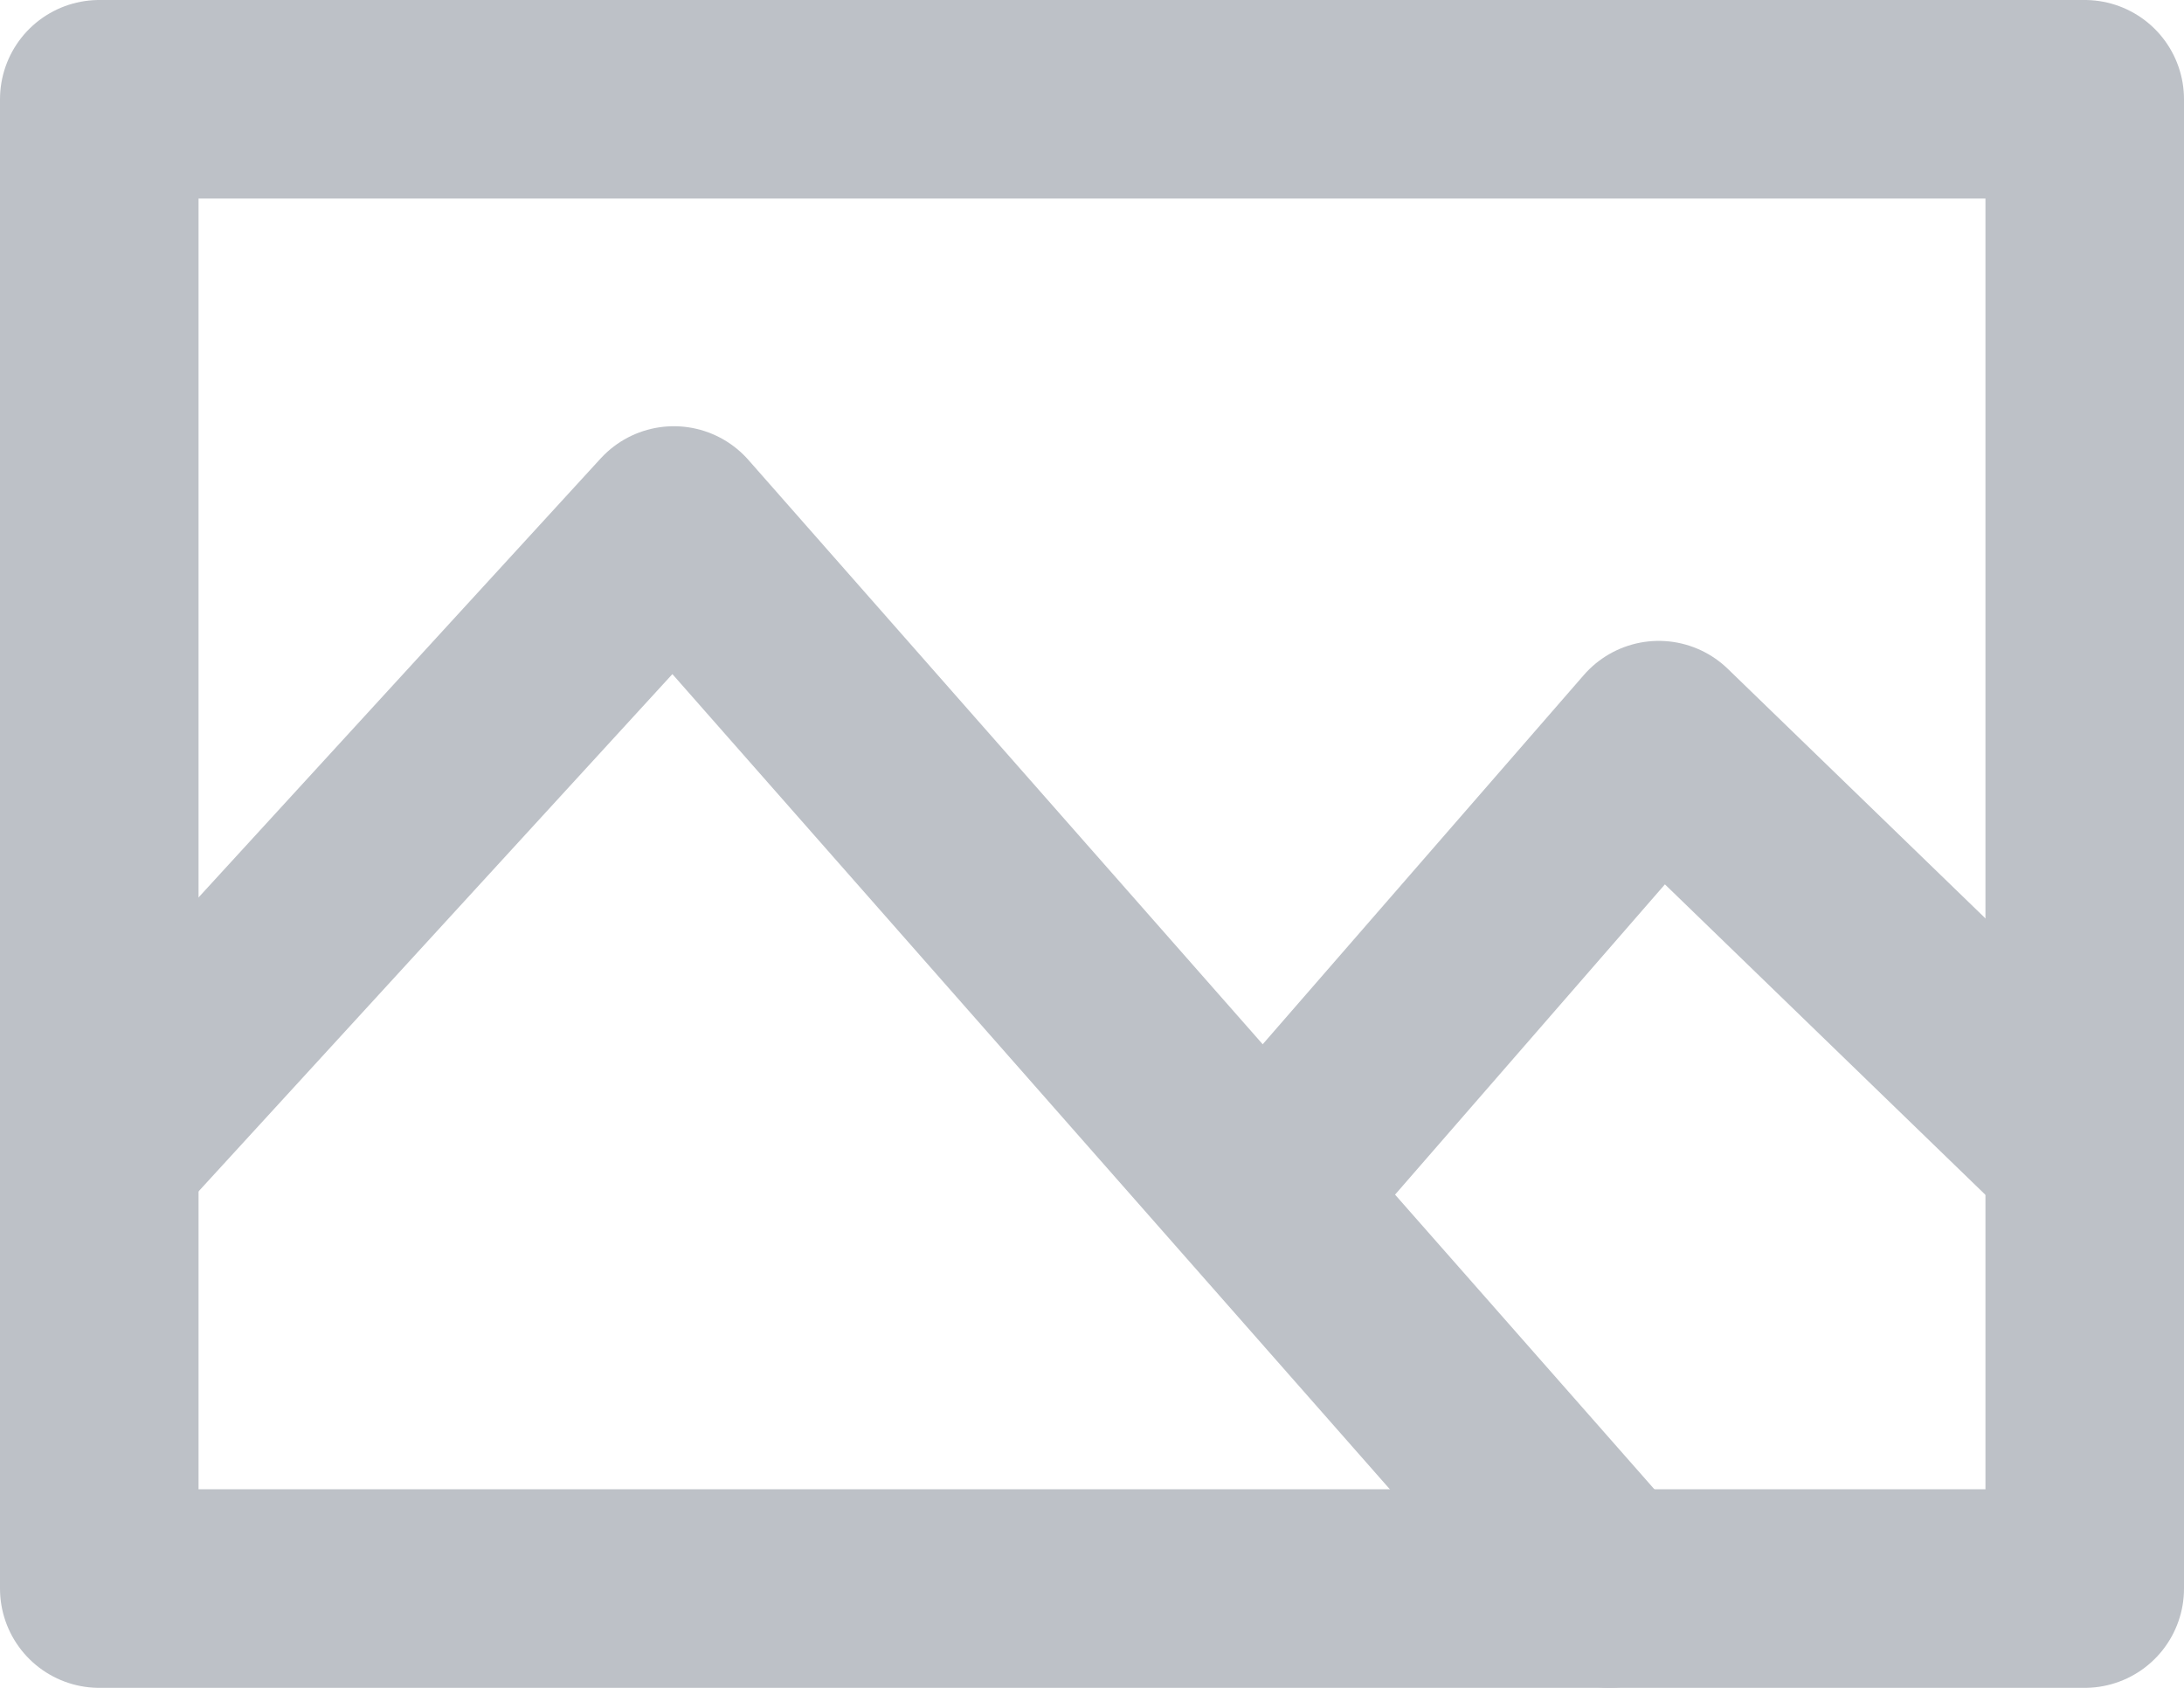 <svg width="22" height="17" viewBox="0 0 22 17" fill="none" xmlns="http://www.w3.org/2000/svg">
<g id="Group 36984">
<path id="Vector" d="M21 1H1V16H21V1Z" stroke="#BDC1C7" stroke-width="2" stroke-linecap="round" stroke-linejoin="round"/>
<path id="Vector_2" d="M1 11.611L6.788 5.293L16.213 16" stroke="#BDC1C7" stroke-width="2" stroke-linecap="round" stroke-linejoin="round"/>
<path id="Vector_3" d="M13.094 11.611L16.709 7.455L21 11.611" stroke="#BDC1C7" stroke-width="2" stroke-linecap="round" stroke-linejoin="round"/>
</g>
</svg>
